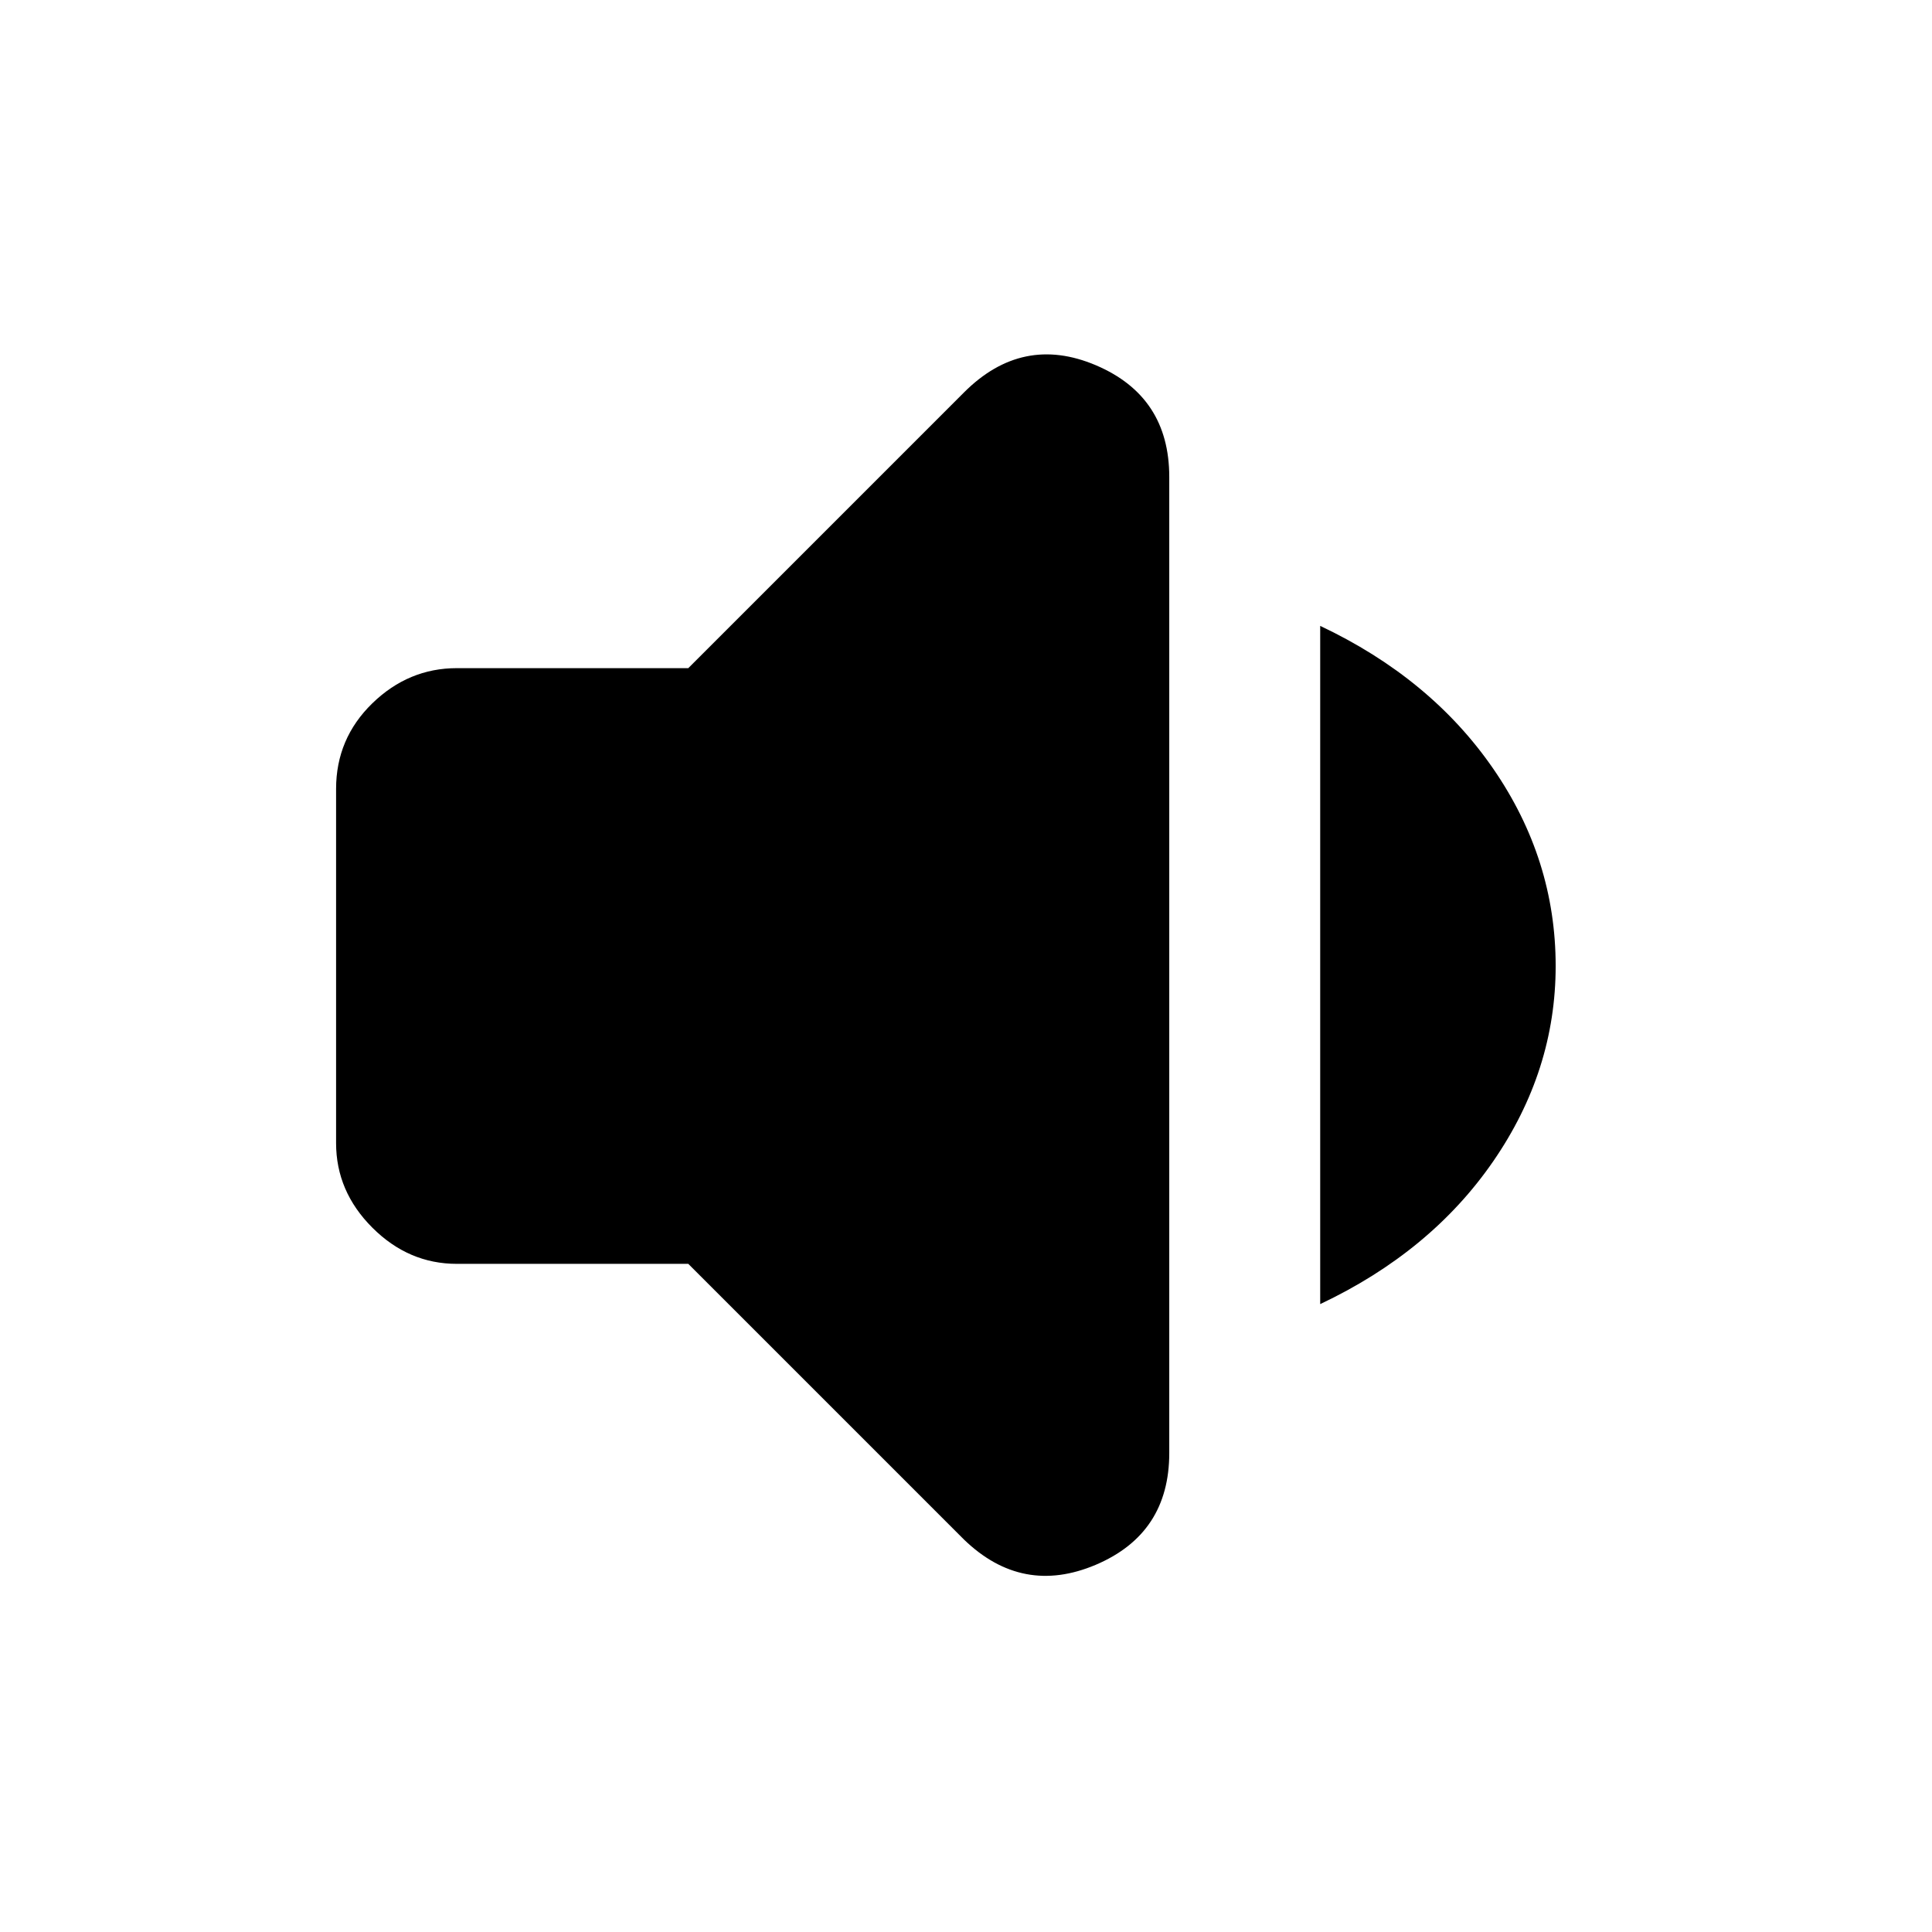 <svg xmlns="http://www.w3.org/2000/svg" height="24" width="24"><path d="M5.675 15.7Q5.075 15.7 4.625 15.25Q4.175 14.8 4.175 14.2V9.8Q4.175 9.175 4.625 8.737Q5.075 8.3 5.675 8.3H8.55L11.975 4.875Q12.7 4.15 13.613 4.537Q14.525 4.925 14.525 5.925V18.05Q14.525 19.05 13.613 19.438Q12.7 19.825 11.975 19.125L8.55 15.7ZM16.4 16.2V7.775Q17.775 8.425 18.55 9.55Q19.325 10.675 19.325 12Q19.325 13.3 18.55 14.425Q17.775 15.55 16.4 16.2Z"/></svg>